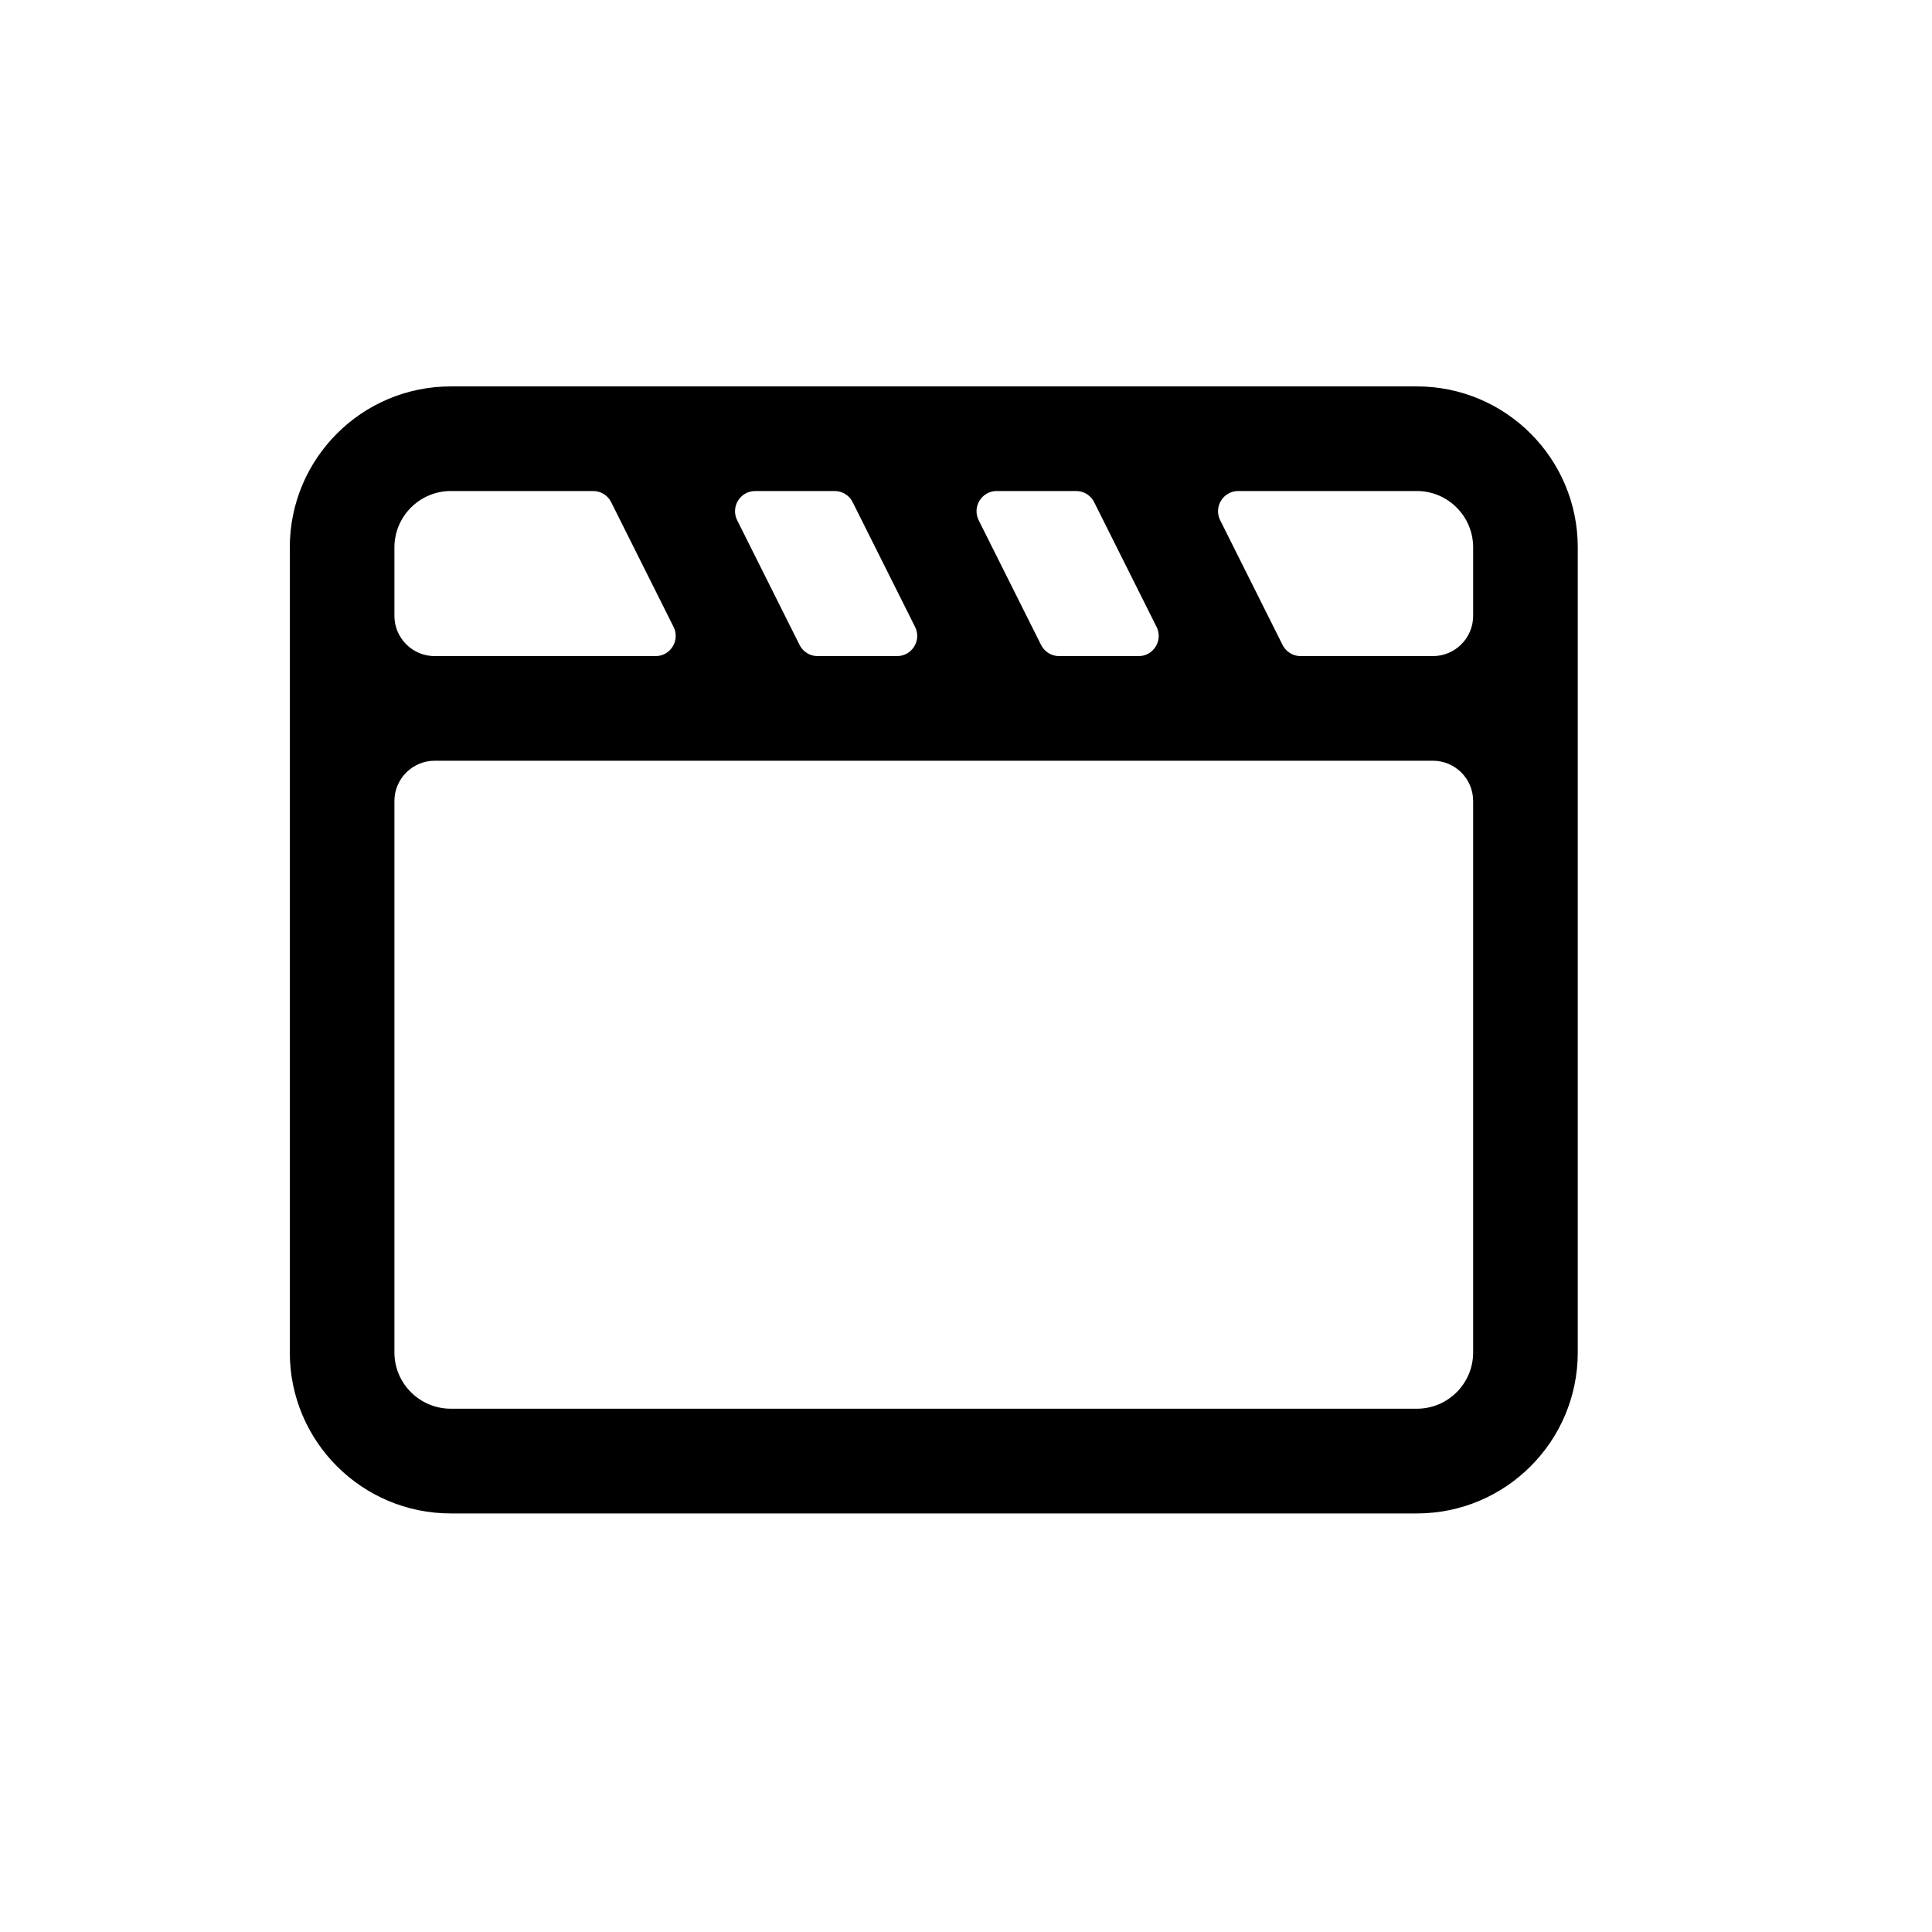 <svg width="20" height="20" viewBox="0 0 20 20" fill="none" xmlns="http://www.w3.org/2000/svg">
<path fill-rule="evenodd" clip-rule="evenodd" d="M16.333 5.667V14C16.333 14.921 15.587 15.667 14.667 15.667H4.667C3.746 15.667 3 14.921 3 14V5.667C3 4.746 3.746 4 4.667 4H14.667C15.587 4 16.333 4.746 16.333 5.667ZM4.083 8.292C4.083 8.062 4.27 7.875 4.5 7.875H14.833C15.063 7.875 15.25 8.062 15.25 8.292V14C15.25 14.322 14.989 14.583 14.667 14.583H4.667C4.345 14.583 4.083 14.322 4.083 14V8.292ZM8.277 6.676C8.312 6.747 8.385 6.792 8.464 6.792H9.286C9.441 6.792 9.542 6.629 9.473 6.49L8.827 5.199C8.792 5.128 8.72 5.083 8.641 5.083H7.818C7.663 5.083 7.562 5.246 7.631 5.385L8.277 6.676ZM13.277 6.676C13.312 6.747 13.385 6.792 13.463 6.792H14.833C15.063 6.792 15.25 6.605 15.25 6.375V5.667C15.25 5.345 14.989 5.083 14.667 5.083H12.818C12.663 5.083 12.562 5.246 12.631 5.385L13.277 6.676ZM11.787 6.792C11.941 6.792 12.042 6.629 11.973 6.49L11.327 5.199C11.292 5.128 11.22 5.083 11.141 5.083H10.318C10.163 5.083 10.062 5.246 10.131 5.385L10.777 6.676C10.812 6.747 10.885 6.792 10.963 6.792H11.787ZM6.786 6.792C6.941 6.792 7.042 6.629 6.973 6.49L6.327 5.199C6.292 5.128 6.22 5.083 6.141 5.083H4.667C4.345 5.083 4.083 5.345 4.083 5.667V6.375C4.083 6.605 4.27 6.792 4.5 6.792H6.786Z" fill="black"/>
</svg>
